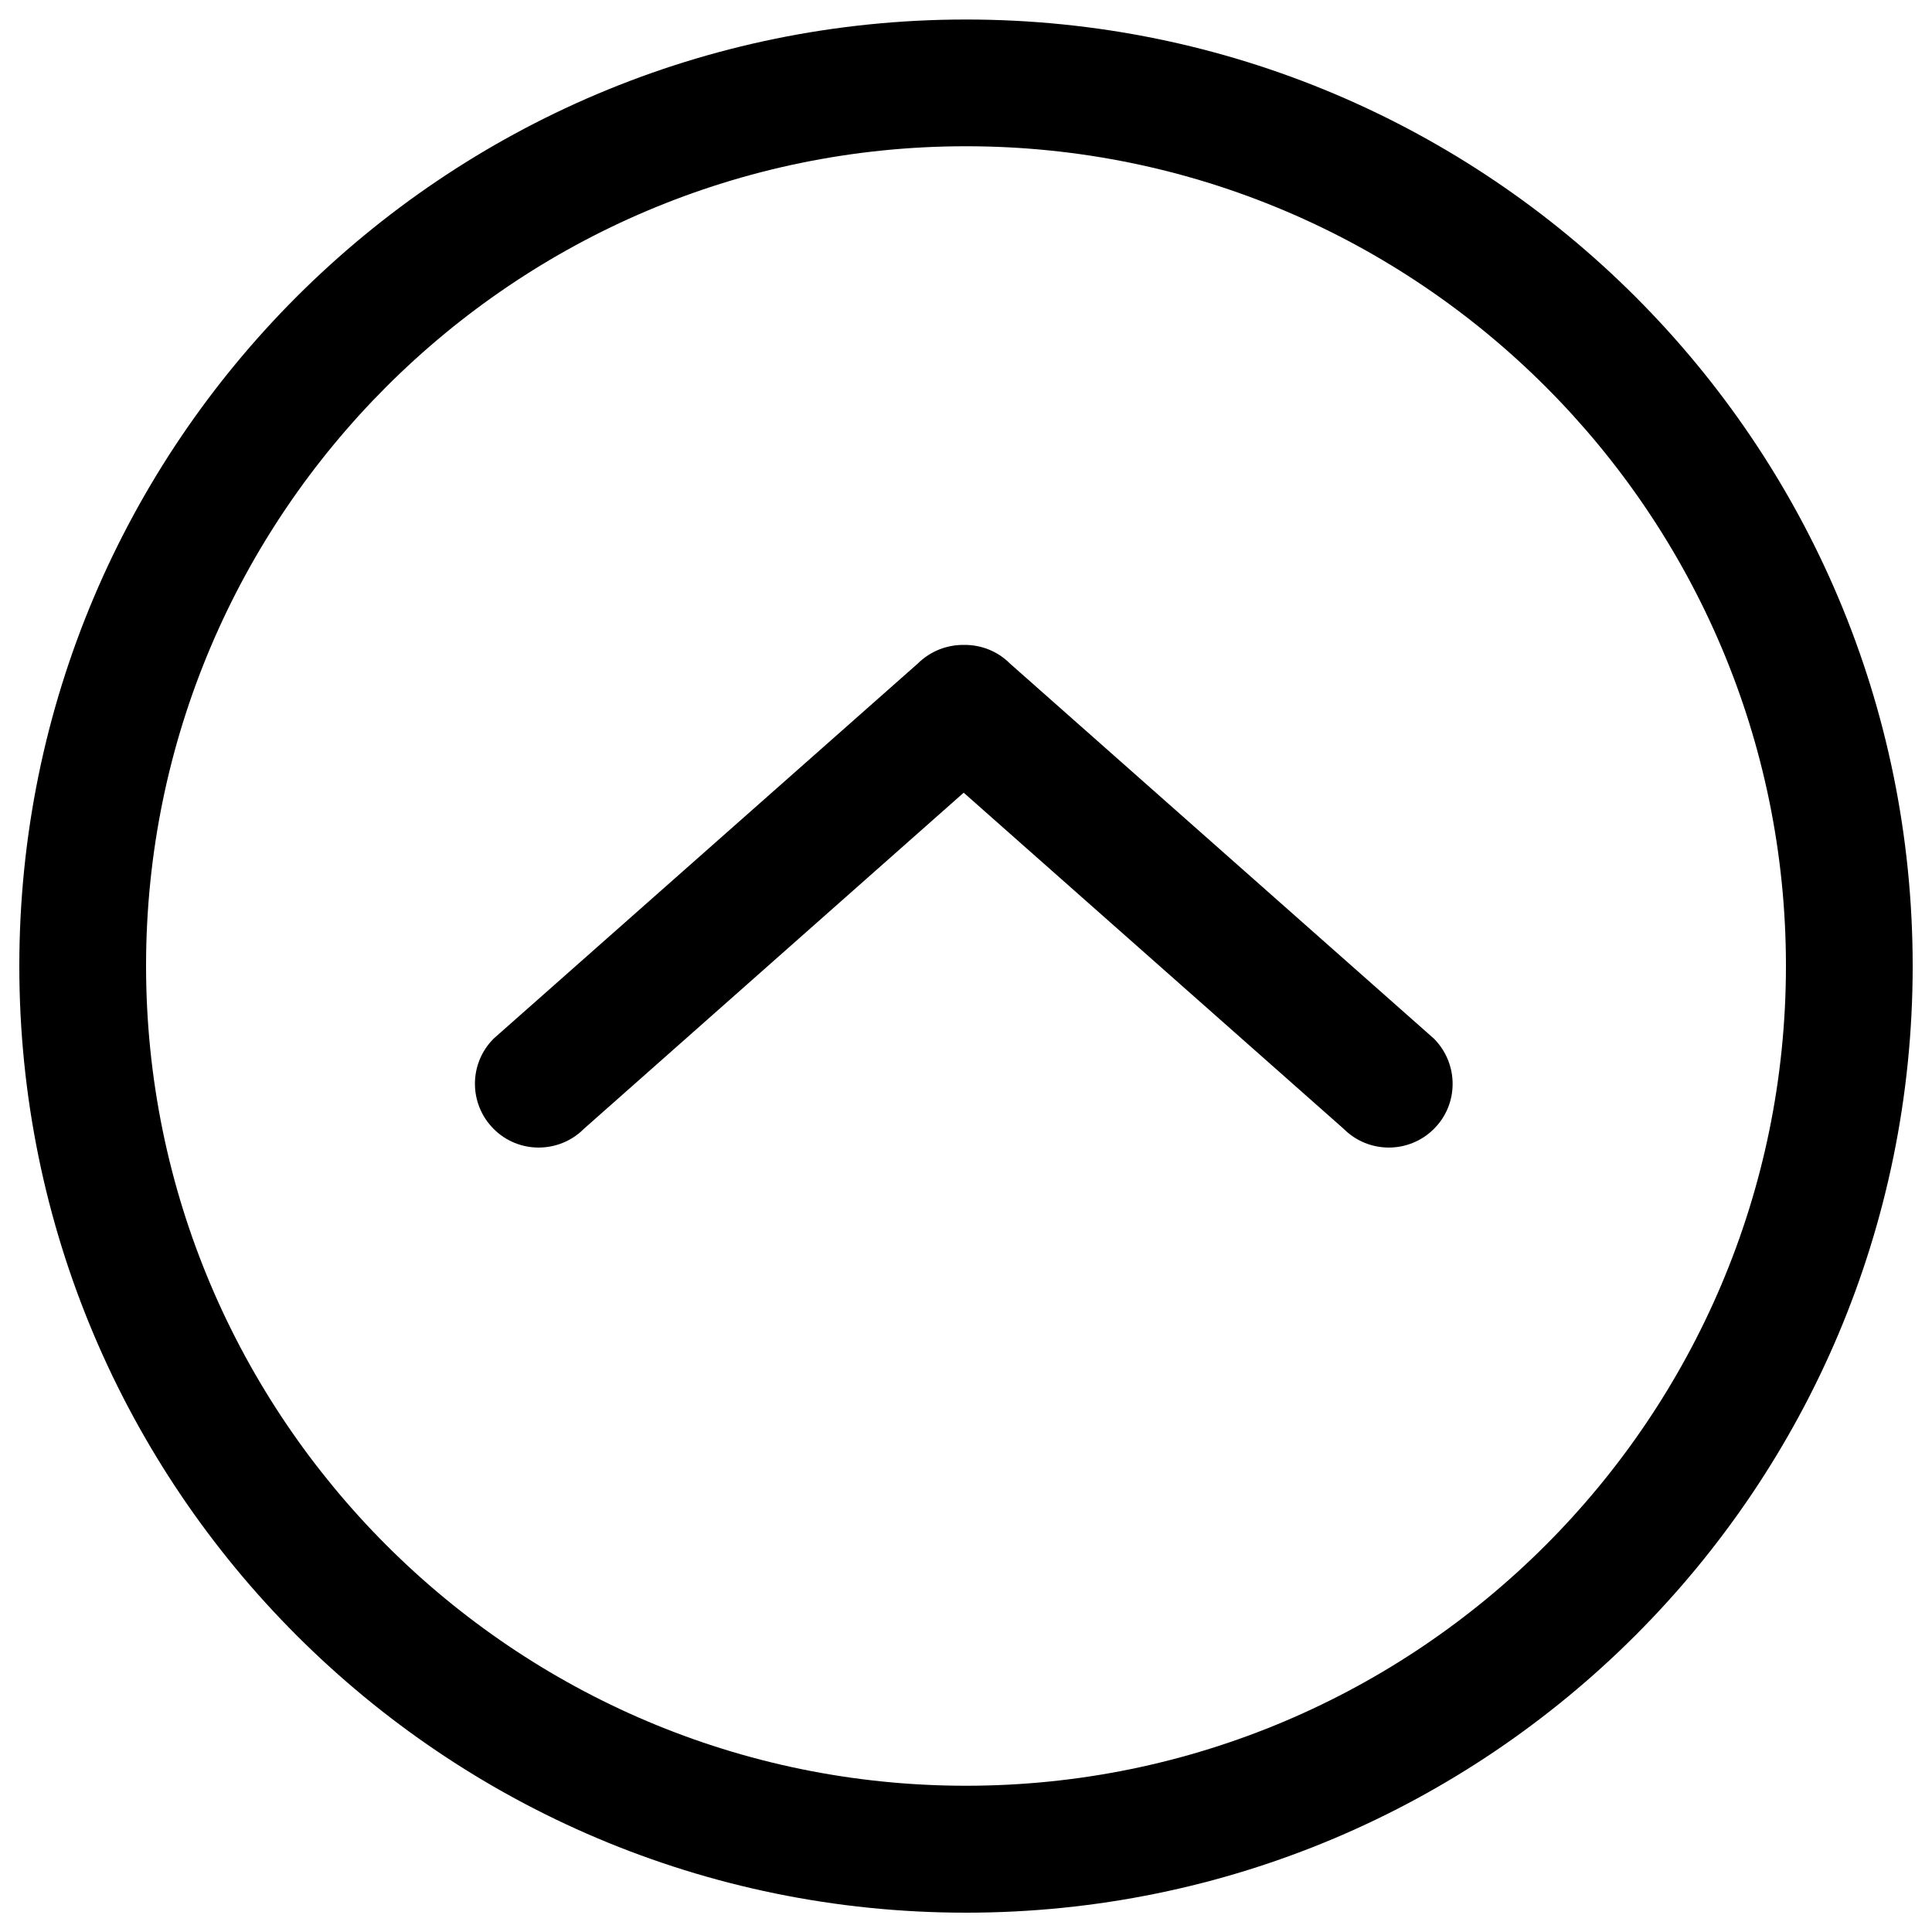 <svg xmlns="http://www.w3.org/2000/svg" viewBox="0 0 1000 1000"><path d="M500 10.1C229.4 10.1 10 229.5 10 500c0 270.6 219.4 490 490 490s490-219.4 490-490S770.6 10.1 500 10.1zm0 914.2c-234 0-424.4-190.4-424.4-424.4C75.6 266 266 75.7 500 75.7c234 0 424.4 190.3 424.4 424.2 0 234-190.4 424.4-424.4 424.4z"/><path d="M522.7 343.4c-6.5-6.5-15.1-9.7-23.7-9.6-8.7-.1-17.3 3.1-23.9 9.6L255.5 537.6c-12.9 12.9-12.9 33.8 0 46.7 12.8 12.9 33.8 12.9 46.7 0l196.6-174 196.7 174c12.9 12.9 33.8 12.9 46.7 0 12.9-12.8 12.9-33.7 0-46.7L522.7 343.4z"/></svg>